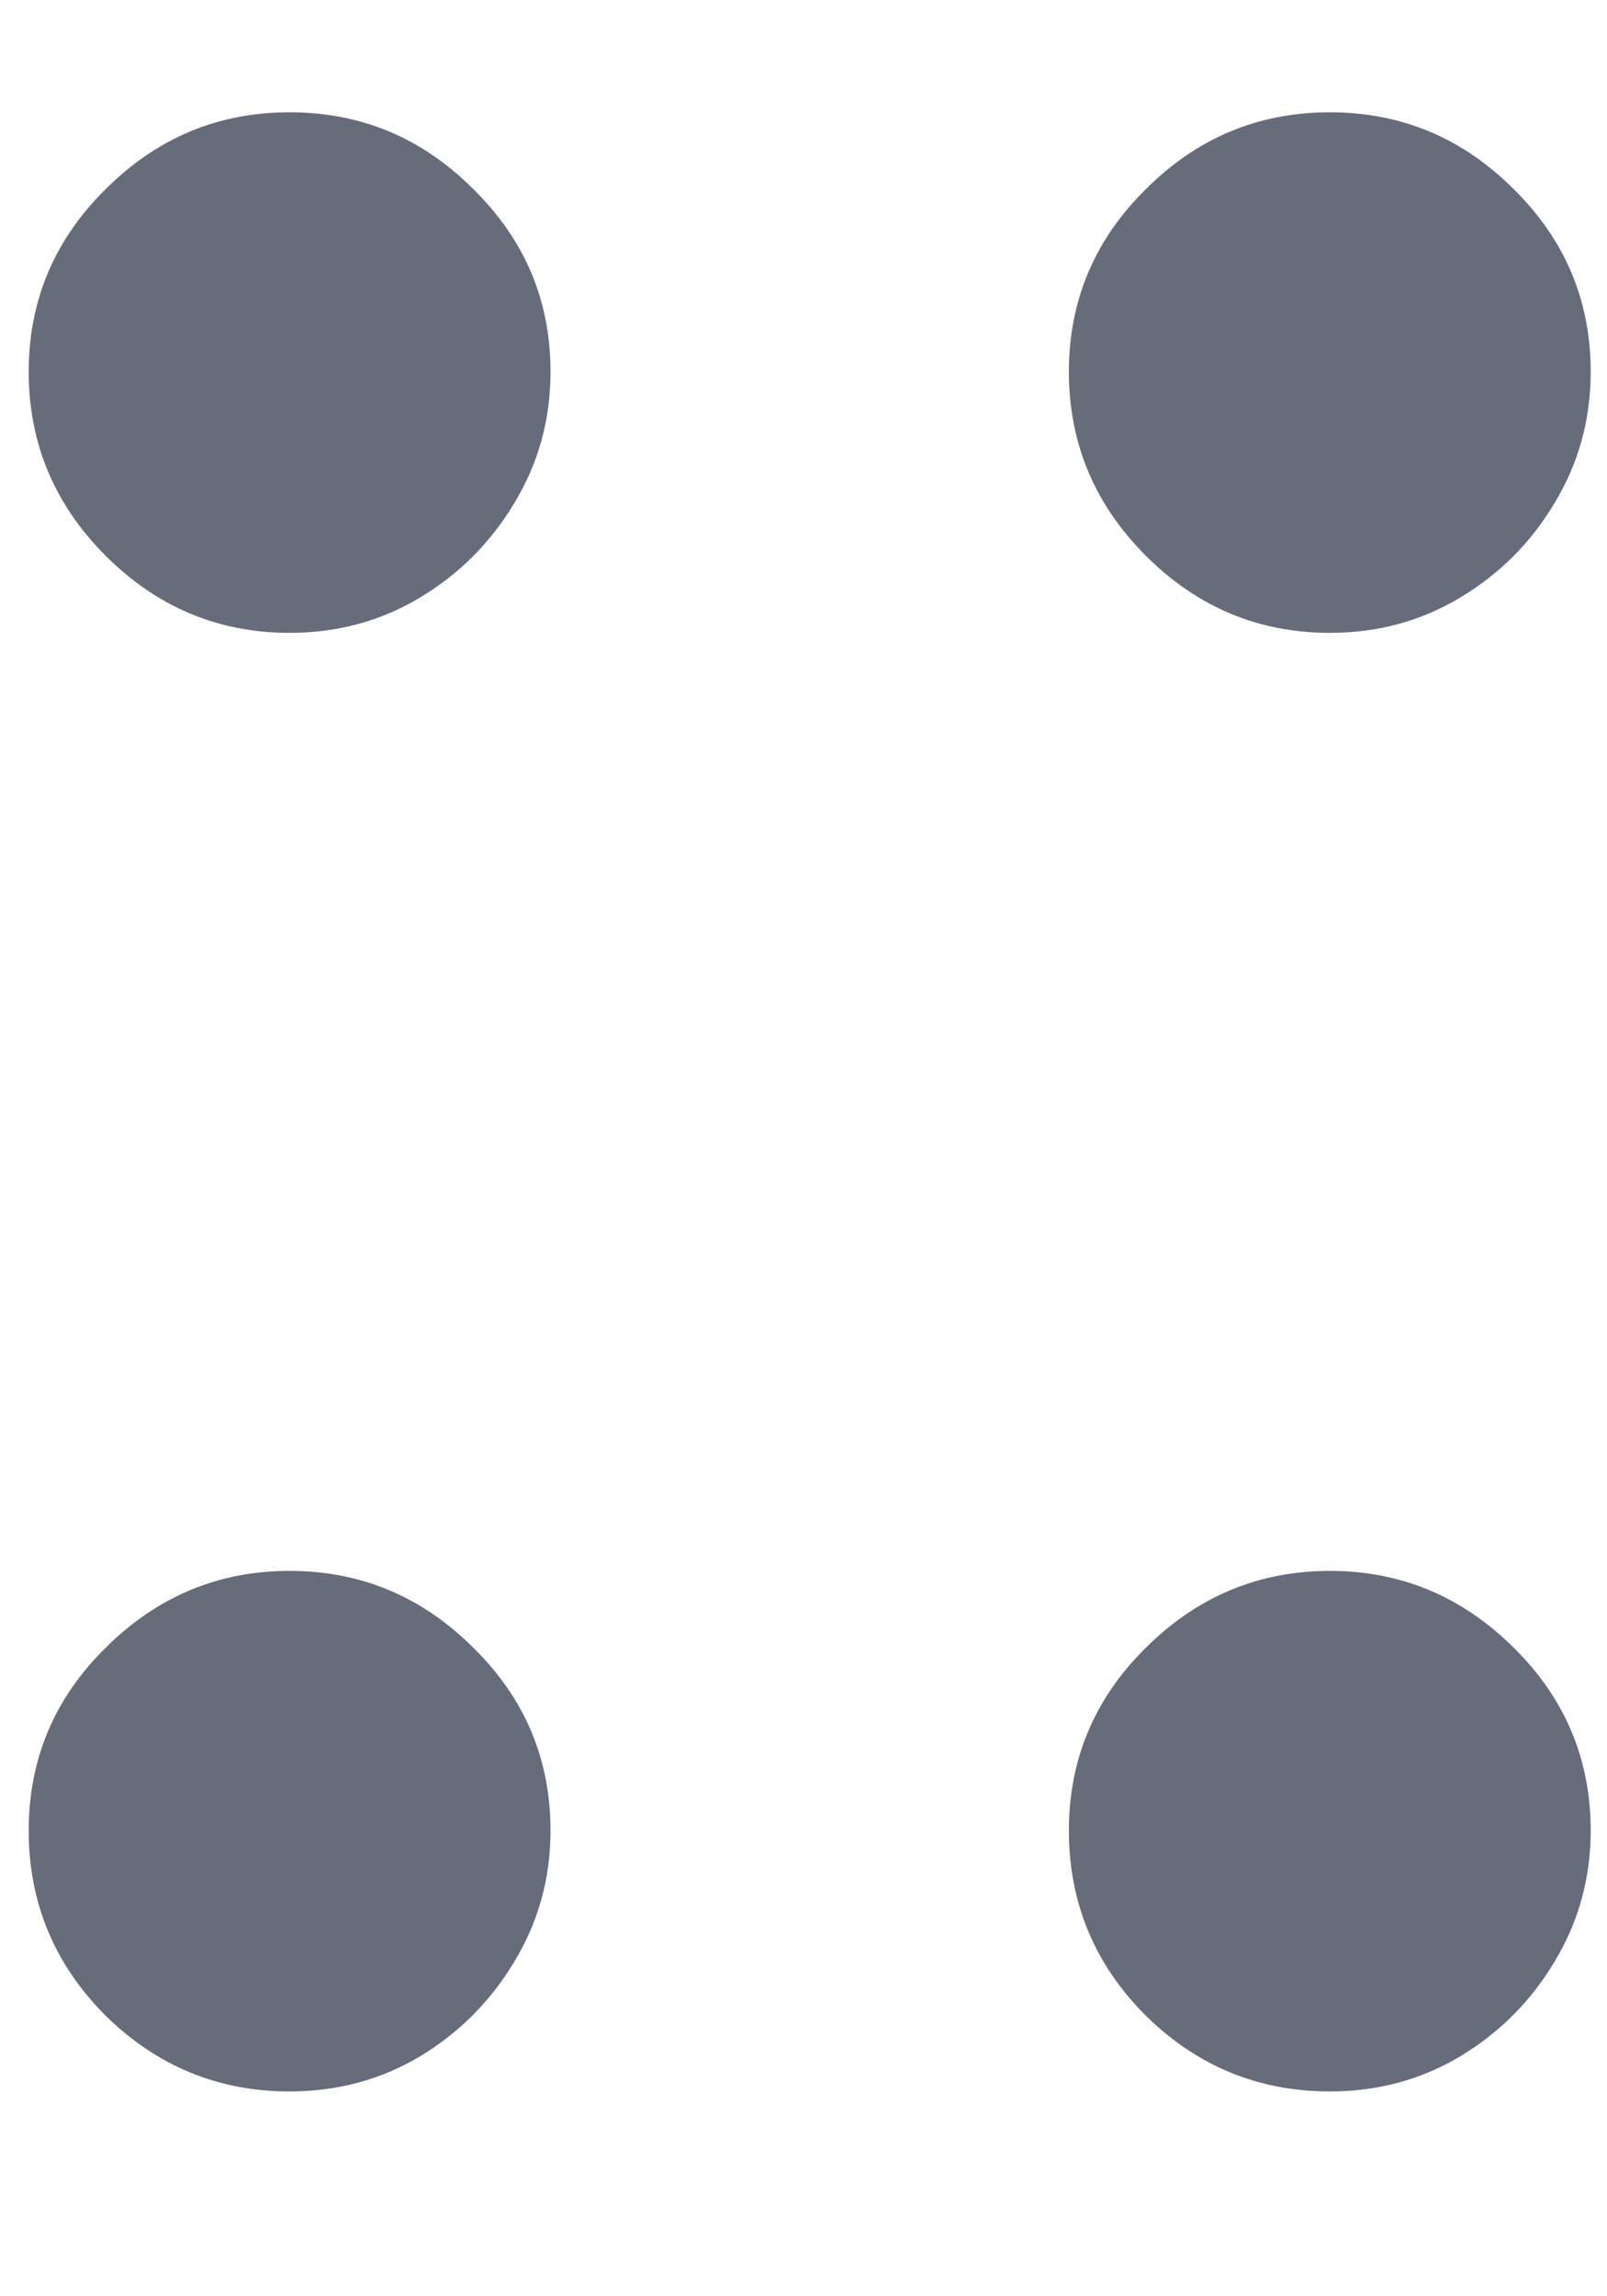 <svg width="7" height="10" viewBox="0 0 7 10" fill="none" xmlns="http://www.w3.org/2000/svg">
<path d="M1.261 9.108C0.951 9.108 0.684 8.998 0.46 8.778C0.237 8.555 0.125 8.286 0.125 7.972C0.125 7.661 0.237 7.396 0.46 7.176C0.684 6.953 0.951 6.841 1.261 6.841C1.572 6.841 1.839 6.953 2.062 7.176C2.286 7.396 2.398 7.661 2.398 7.972C2.398 8.18 2.345 8.371 2.239 8.545C2.136 8.716 2 8.852 1.83 8.955C1.659 9.057 1.47 9.108 1.261 9.108ZM1.261 2.756C0.951 2.756 0.684 2.644 0.46 2.42C0.237 2.197 0.125 1.93 0.125 1.619C0.125 1.309 0.237 1.044 0.46 0.824C0.684 0.6 0.951 0.489 1.261 0.489C1.572 0.489 1.839 0.6 2.062 0.824C2.286 1.044 2.398 1.309 2.398 1.619C2.398 1.828 2.345 2.019 2.239 2.193C2.136 2.364 2 2.5 1.83 2.602C1.659 2.705 1.47 2.756 1.261 2.756ZM5.793 9.108C5.482 9.108 5.215 8.998 4.991 8.778C4.768 8.555 4.656 8.286 4.656 7.972C4.656 7.661 4.768 7.396 4.991 7.176C5.215 6.953 5.482 6.841 5.793 6.841C6.103 6.841 6.37 6.953 6.594 7.176C6.817 7.396 6.929 7.661 6.929 7.972C6.929 8.18 6.876 8.371 6.77 8.545C6.668 8.716 6.531 8.852 6.361 8.955C6.19 9.057 6.001 9.108 5.793 9.108ZM5.793 2.756C5.482 2.756 5.215 2.644 4.991 2.42C4.768 2.197 4.656 1.93 4.656 1.619C4.656 1.309 4.768 1.044 4.991 0.824C5.215 0.6 5.482 0.489 5.793 0.489C6.103 0.489 6.37 0.6 6.594 0.824C6.817 1.044 6.929 1.309 6.929 1.619C6.929 1.828 6.876 2.019 6.77 2.193C6.668 2.364 6.531 2.5 6.361 2.602C6.19 2.705 6.001 2.756 5.793 2.756Z" fill="#666C79"/>
</svg>
